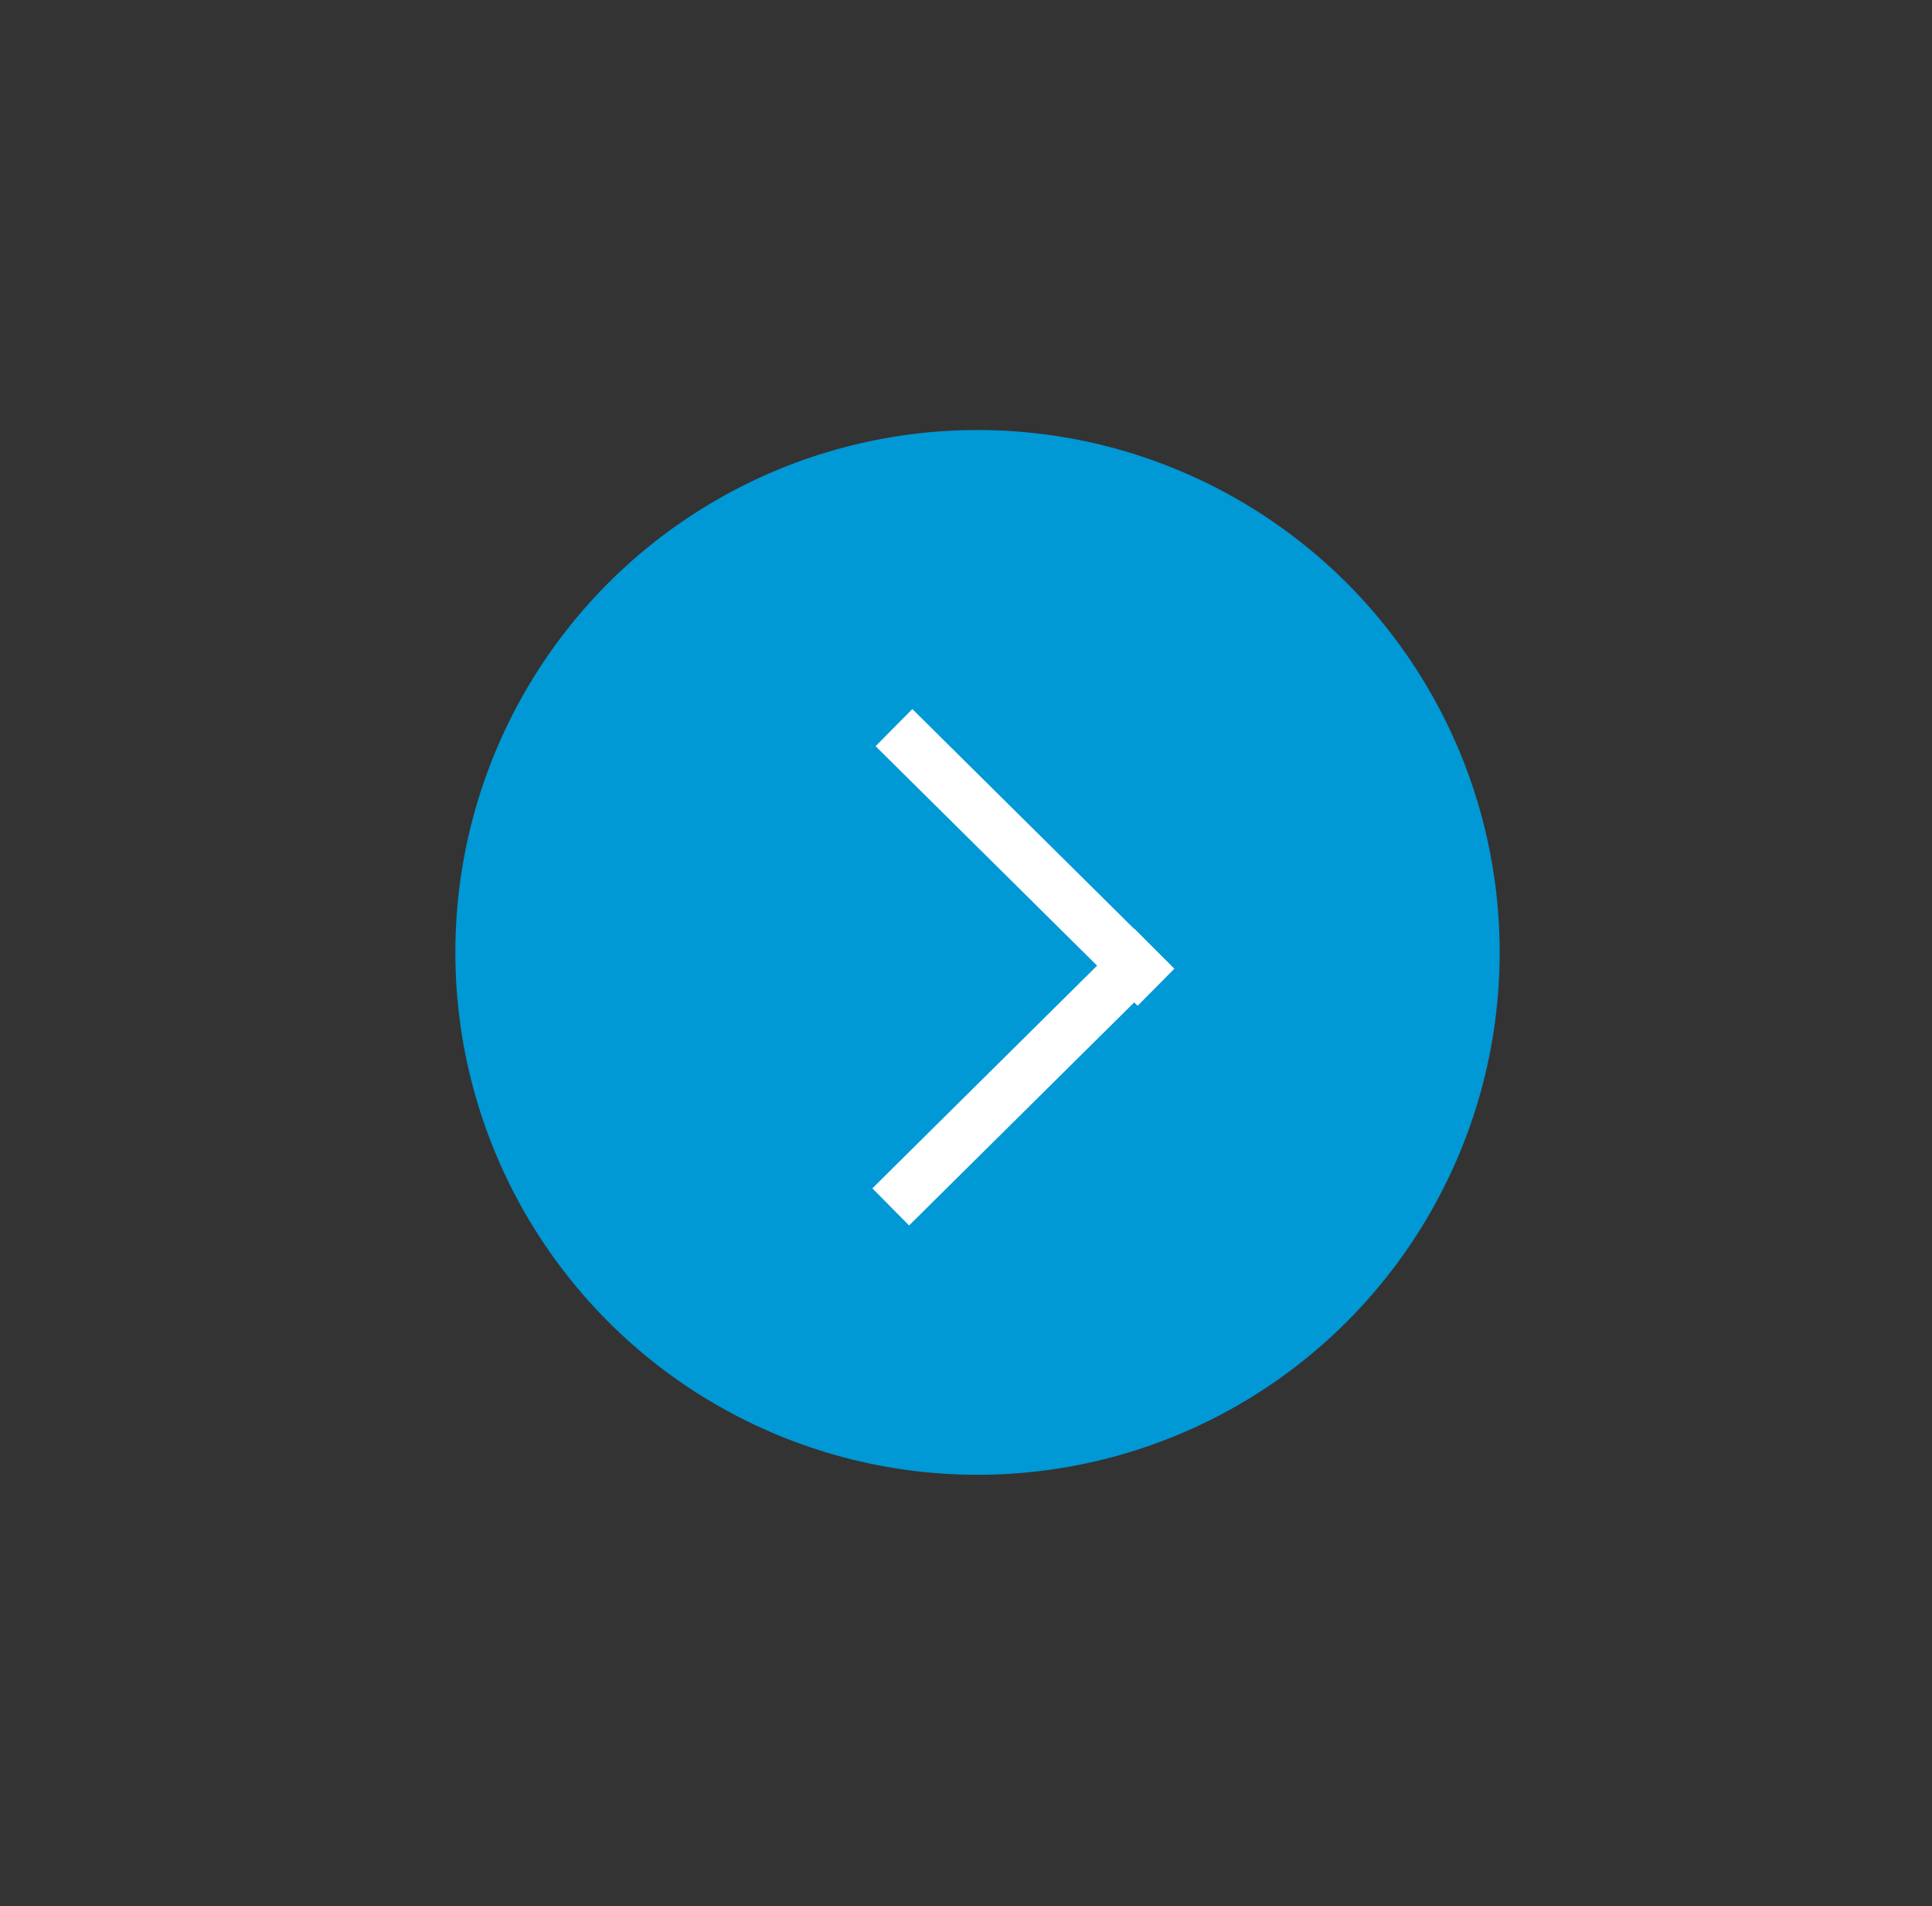 <?xml version="1.0" encoding="utf-8"?>
<!-- Generator: Adobe Illustrator 16.0.0, SVG Export Plug-In . SVG Version: 6.00 Build 0)  -->
<!DOCTYPE svg PUBLIC "-//W3C//DTD SVG 1.1//EN" "http://www.w3.org/Graphics/SVG/1.1/DTD/svg11.dtd">
<svg version="1.1" id="Layer_1" xmlns="http://www.w3.org/2000/svg" xmlns:xlink="http://www.w3.org/1999/xlink" x="0px" y="0px"
	 width="74px" height="73px" viewBox="0 0 74 73" enable-background="new 0 0 74 73" xml:space="preserve">
<rect x="0" y="0" width="74" height="73" fill="#333333" stroke="none"/>
<title>Arrow 14</title>
<desc>Created with Sketch.</desc>
<g id="Partners---1140">
	<g id="Partners" transform="translate(-1023, -1416)">
		<g id="Path-to-Purchase-Block" transform="translate(50, 955)">
			<g id="Arrow-14" transform="translate(973, 461)">
				<ellipse id="Oval-22" fill="#0098D5" cx="37.441" cy="36.474" rx="20" ry="20.006"/>
				<path id="Line" fill="none" stroke="#FFFFFF" stroke-width="2" stroke-linecap="square" d="M43.442,36.981l-8.615,8.536"/>
				<path id="Line-2" fill="none" stroke="#FFFFFF" stroke-width="2" stroke-linecap="square" d="M34.951,28.569l8.616,8.536"/>
			</g>
		</g>
	</g>
</g>
</svg>

